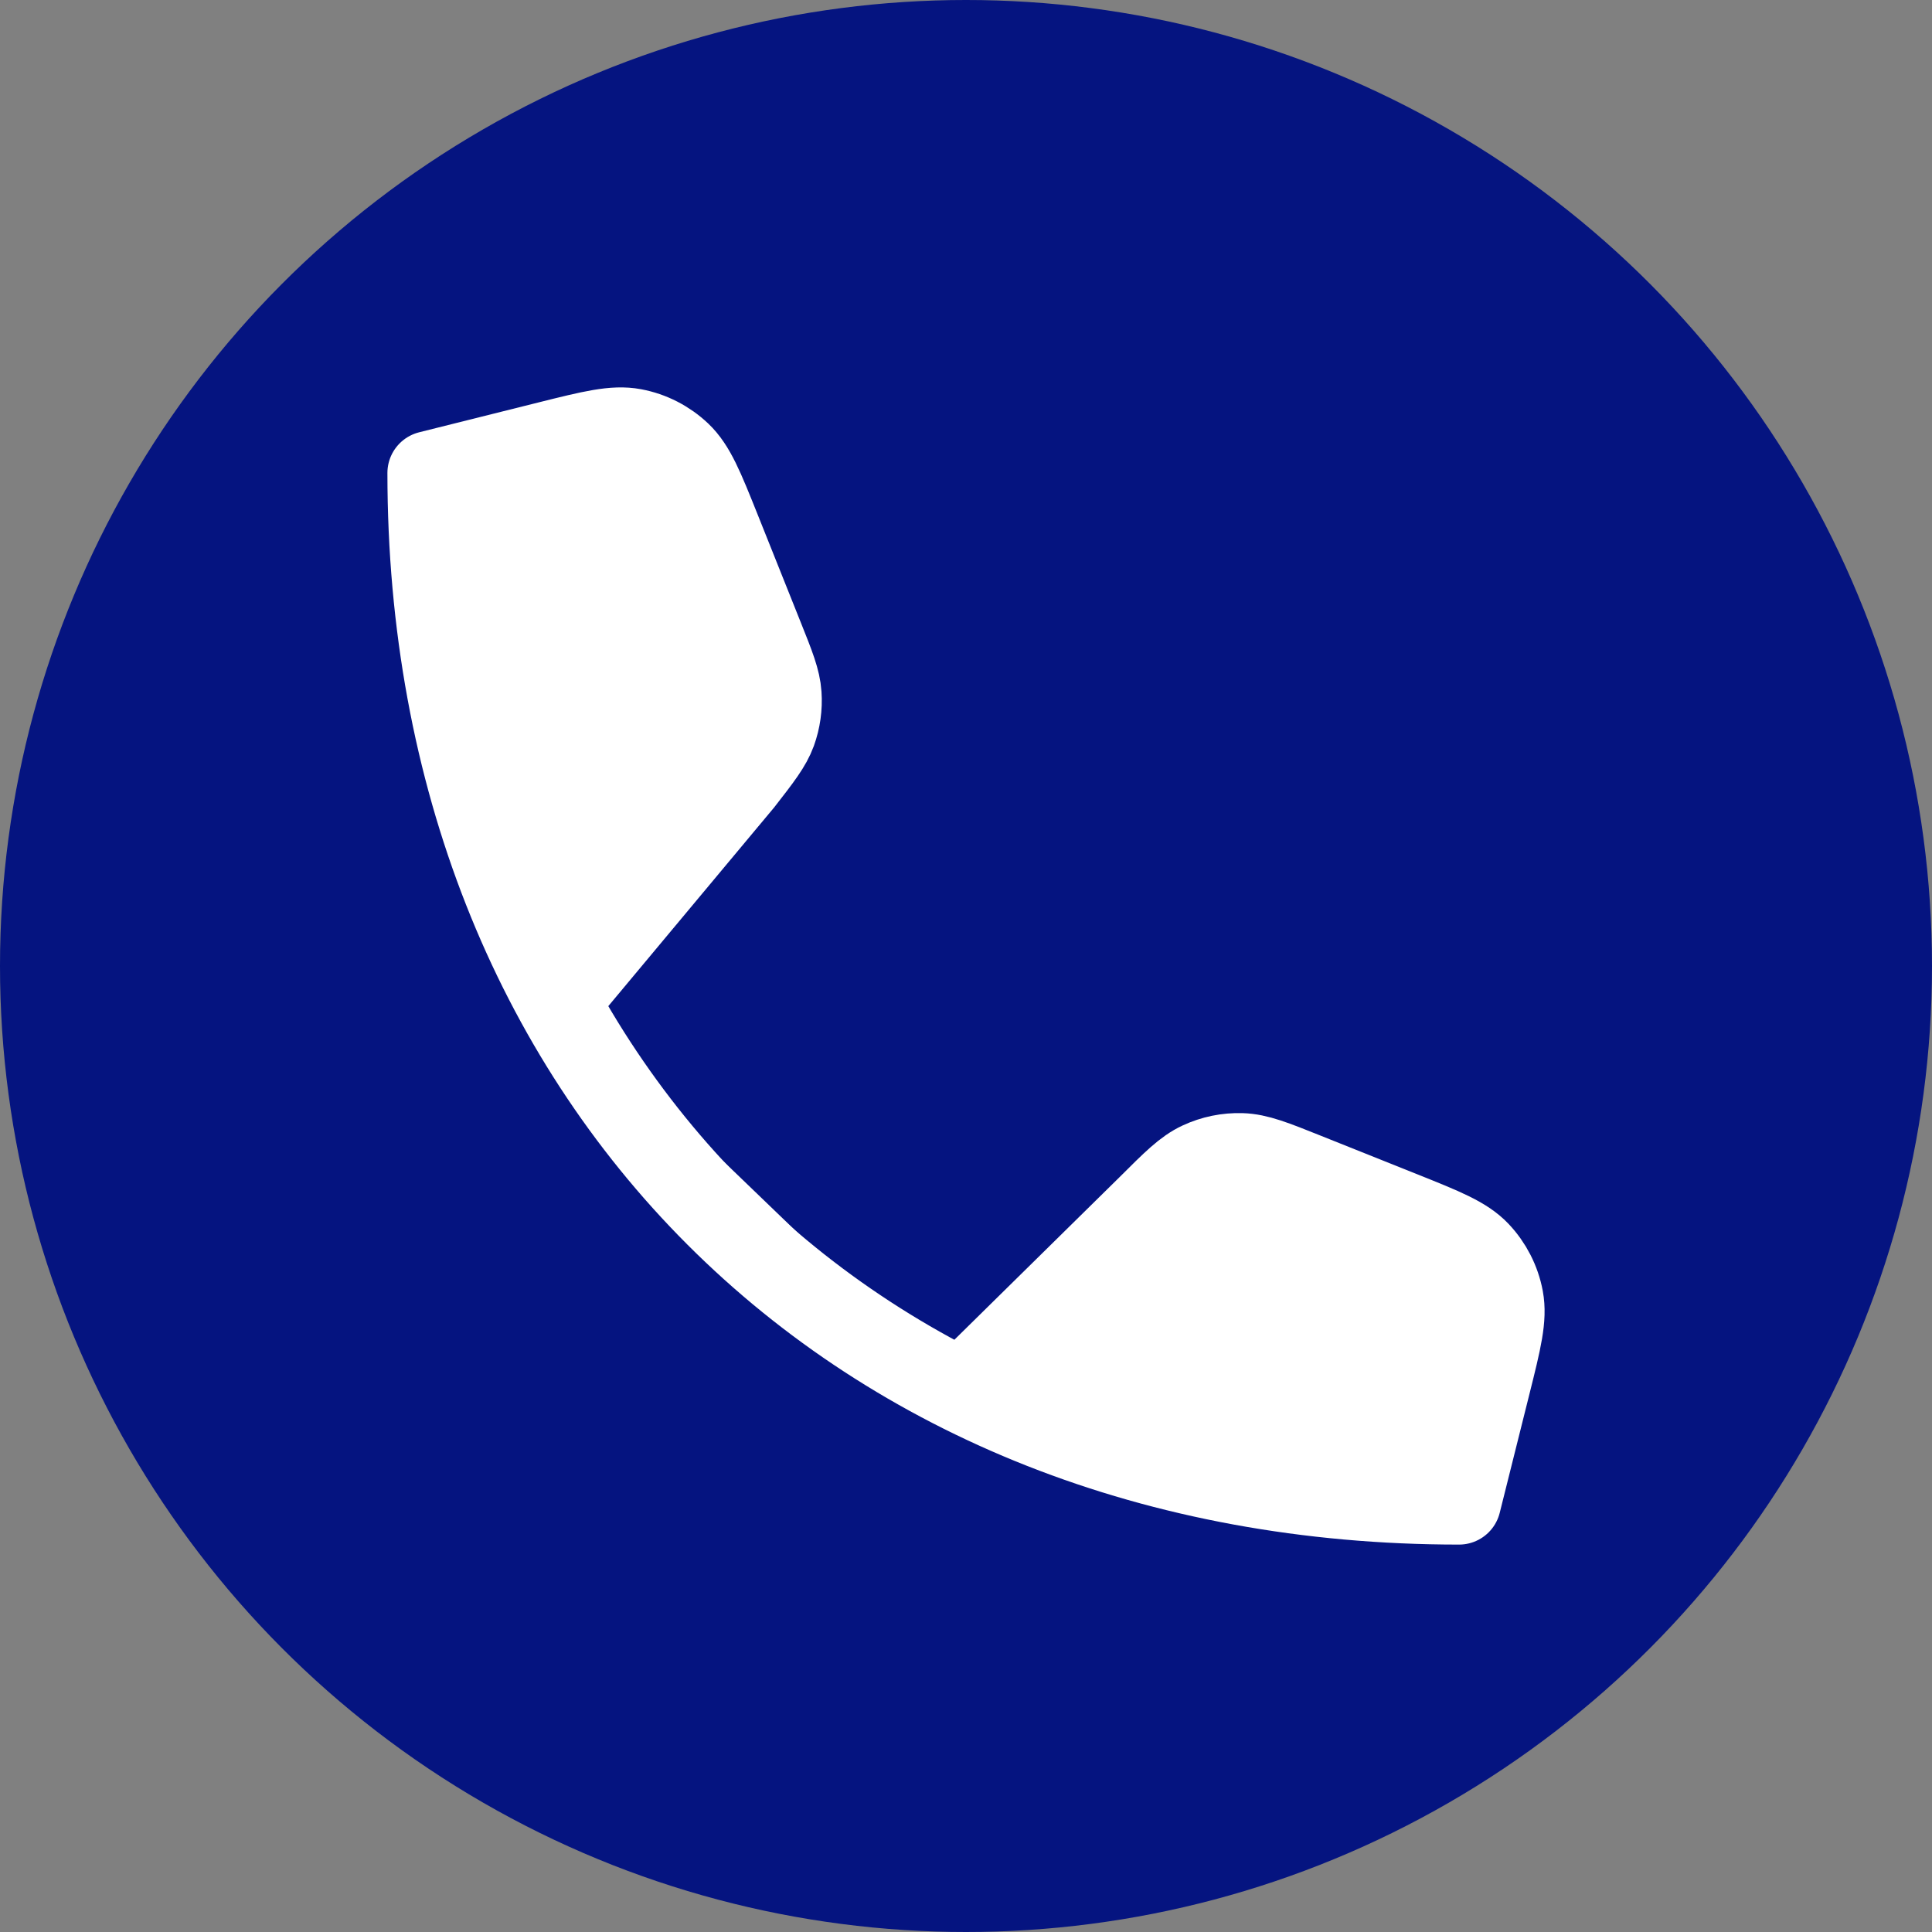 <svg width="40" height="40" viewBox="0 0 40 40" fill="none" xmlns="http://www.w3.org/2000/svg">
<rect x="0" y="0" width="40" height="40" fill="#808080" stroke="none"/>
<circle cx="20" cy="20" r="20" fill="#051480"/>
<path fill-rule="evenodd" clip-rule="evenodd" d="M11.543 20.736L15.353 16.171C15.739 15.675 15.932 15.426 16.034 15.148C16.123 14.901 16.16 14.639 16.142 14.377C16.122 14.082 16.006 13.79 15.772 13.206L14.881 10.977C14.535 10.113 14.362 9.681 14.064 9.397C13.801 9.148 13.472 8.979 13.115 8.912C12.711 8.837 12.259 8.949 11.356 9.175L8.889 9.792C8.889 22.333 17.667 31.111 30.208 31.111L30.825 28.644C31.051 27.741 31.163 27.289 31.088 26.885C31.021 26.528 30.852 26.199 30.603 25.936C30.319 25.638 29.887 25.465 29.023 25.119L27.034 24.324C26.368 24.057 26.035 23.924 25.703 23.914C25.409 23.905 25.117 23.965 24.851 24.089C24.549 24.229 24.296 24.483 23.788 24.99L19.918 28.8" fill="white"/>
<path d="M11.543 20.736L15.353 16.171C15.739 15.675 15.932 15.426 16.034 15.148C16.123 14.901 16.16 14.639 16.142 14.377C16.122 14.082 16.006 13.79 15.772 13.206L14.881 10.977C14.535 10.113 14.362 9.681 14.064 9.397C13.801 9.148 13.472 8.979 13.115 8.912C12.711 8.837 12.259 8.949 11.356 9.175L8.889 9.792C8.889 22.333 17.667 31.111 30.208 31.111L30.825 28.644C31.051 27.741 31.163 27.289 31.088 26.885C31.021 26.528 30.852 26.199 30.603 25.936C30.319 25.638 29.887 25.465 29.023 25.119L27.034 24.324C26.368 24.057 26.035 23.924 25.703 23.914C25.409 23.905 25.117 23.965 24.851 24.089C24.549 24.229 24.296 24.483 23.788 24.99L19.918 28.8" stroke="white" stroke-width="1.736" stroke-linecap="round" stroke-linejoin="round"/>
</svg>
